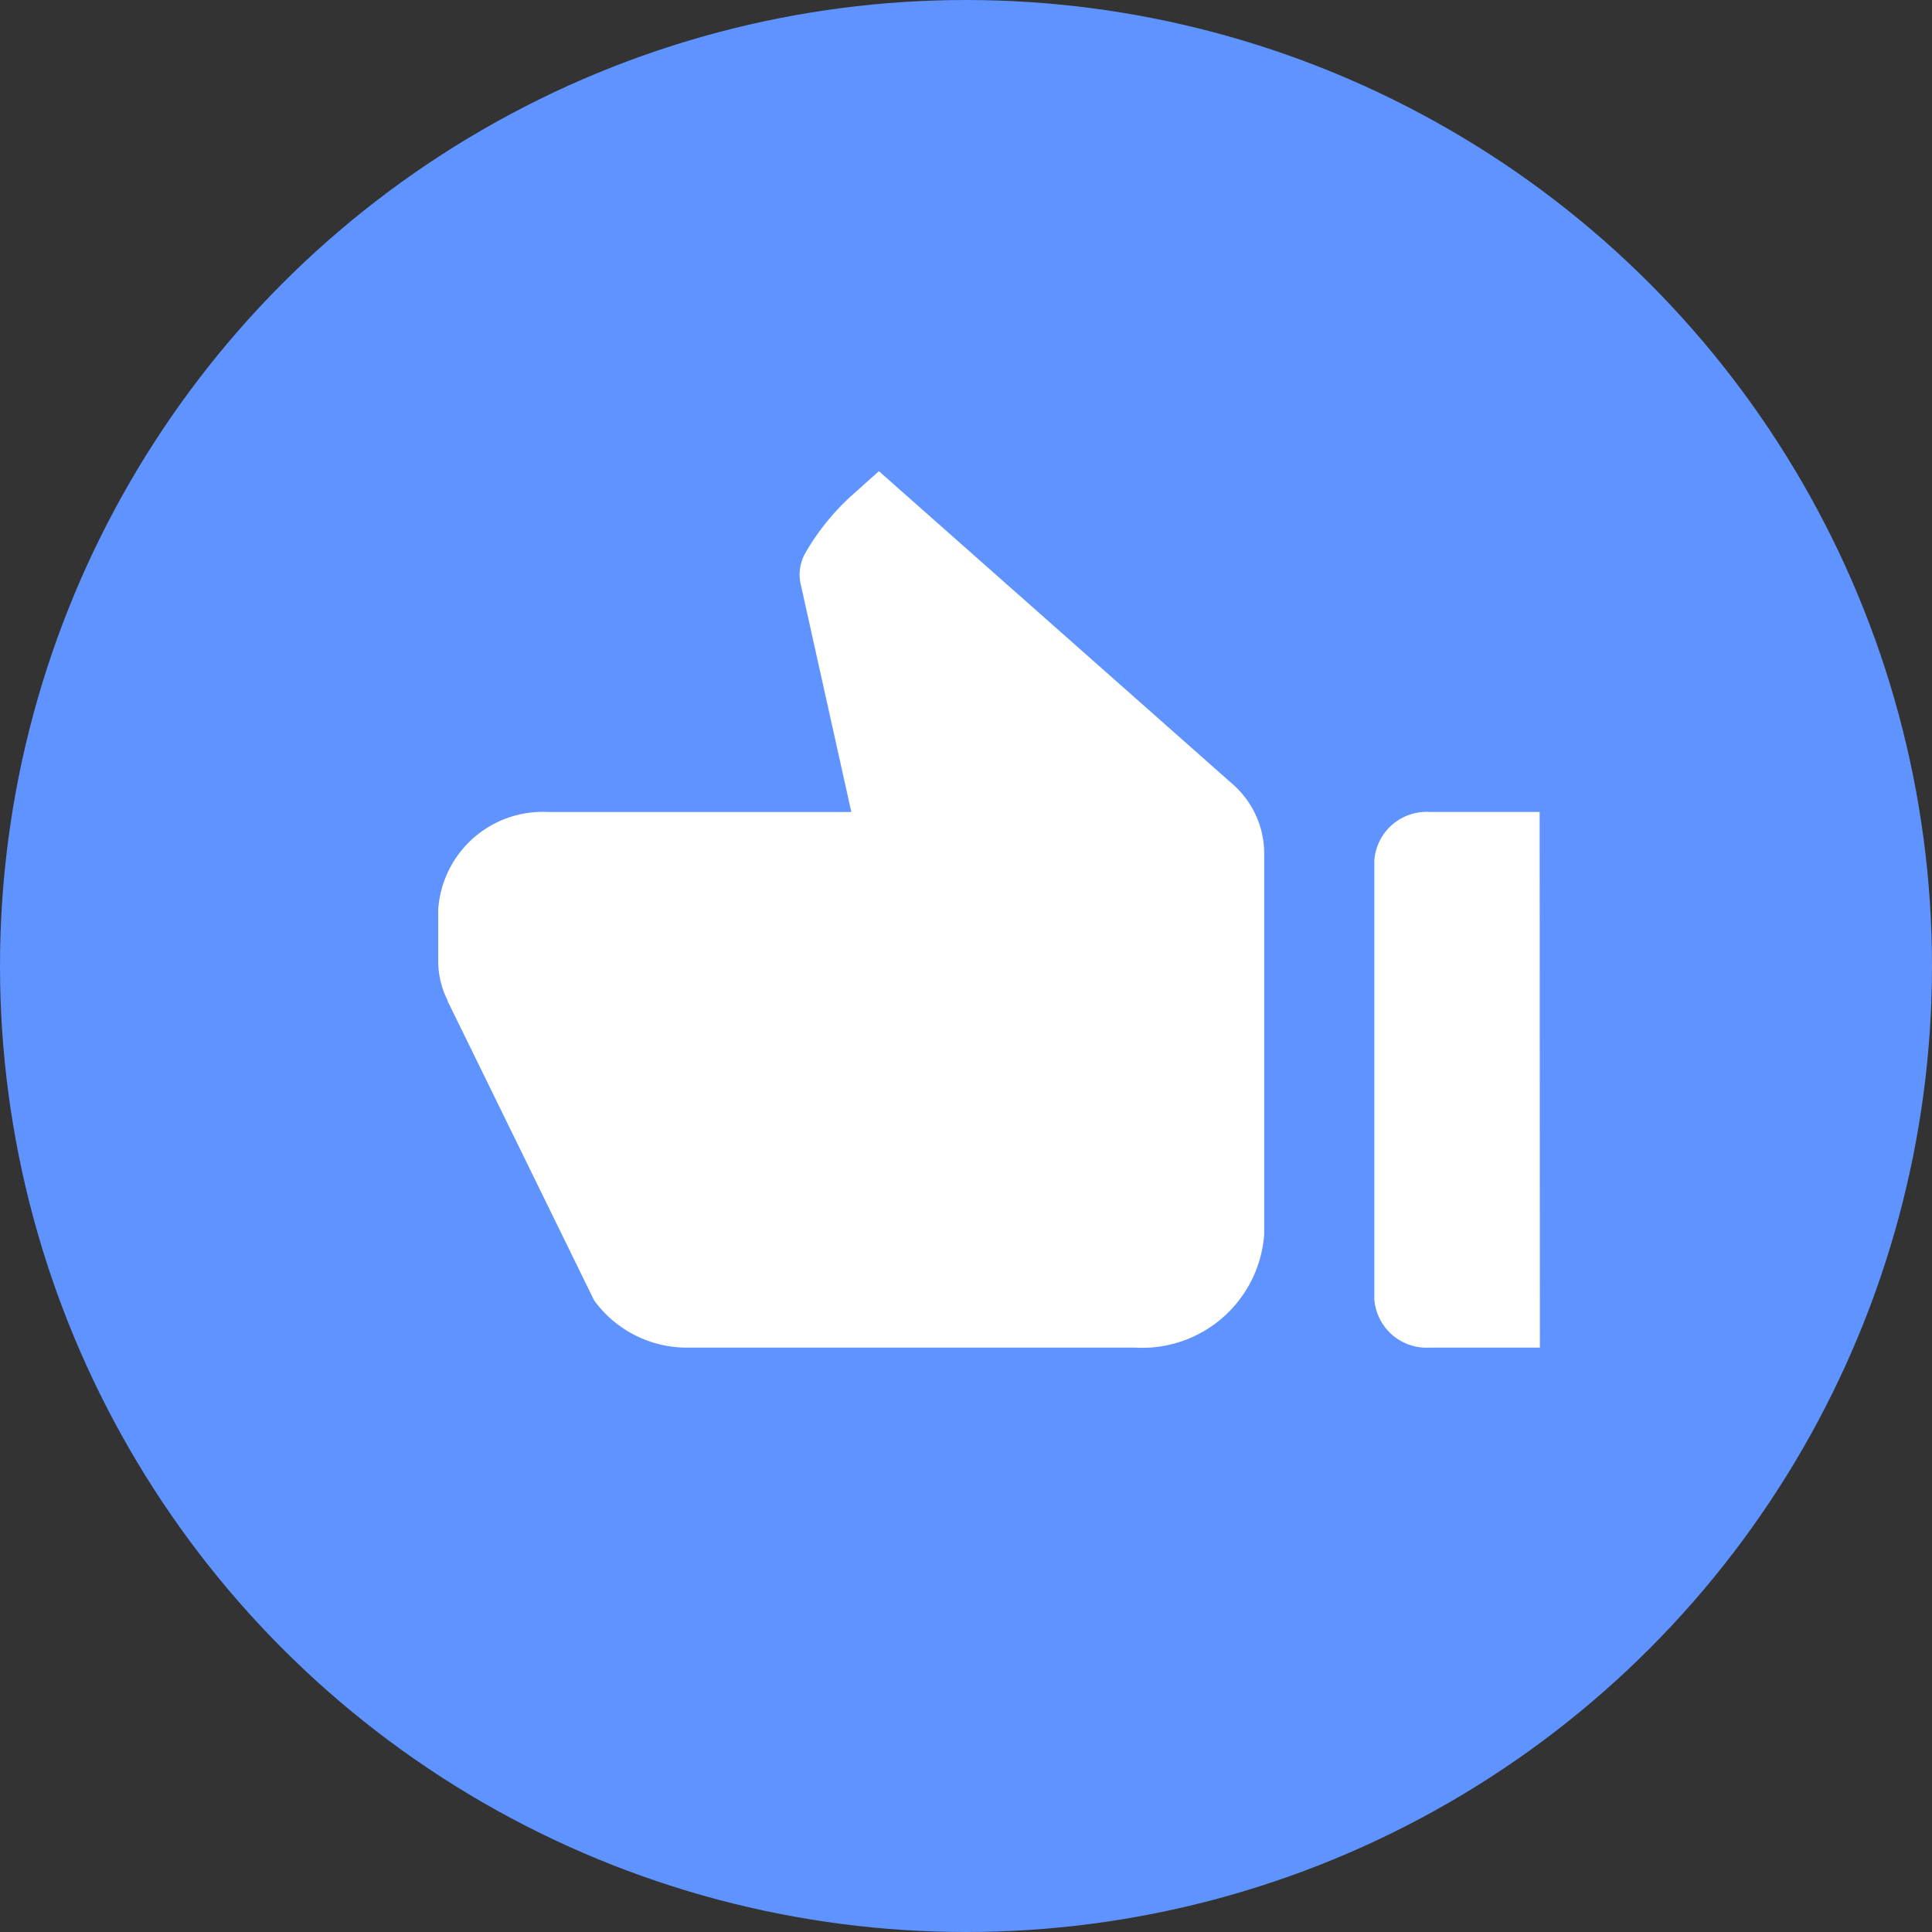 <svg xmlns="http://www.w3.org/2000/svg" width="23" height="23" viewBox="0 0 23 23"><rect x="0" y="0" width="23" height="23" fill="#333333" stroke="none"/><defs><style>.a{fill:#5f93ff;}.b{fill:none;}.c{fill:#fff;}</style></defs><g transform="translate(-563 -1444)"><circle class="a" cx="11.5" cy="11.5" r="11.5" transform="translate(563 1444)"/><g transform="translate(567.058 1448.45)"><path class="b" d="M0,13.912H15.434V0H0Z"/><path class="c" d="M15.115,12.434H13.8a.623.623,0,0,1-.656-.58V6.637a.623.623,0,0,1,.656-.58h1.312Zm-13-4.127A1.036,1.036,0,0,1,2,7.843V7.217A1.246,1.246,0,0,1,3.312,6.058H6.918l-.6-2.7a.521.521,0,0,1,.052-.383,2.822,2.822,0,0,1,.577-.707L7.246,2l4.2,3.716a1.1,1.1,0,0,1,.387.823v4.545A1.455,1.455,0,0,1,10.3,12.434H4.984a1.365,1.365,0,0,1-1.128-.562L2.111,8.307Z" transform="translate(-0.841 -0.841)"/></g></g></svg>